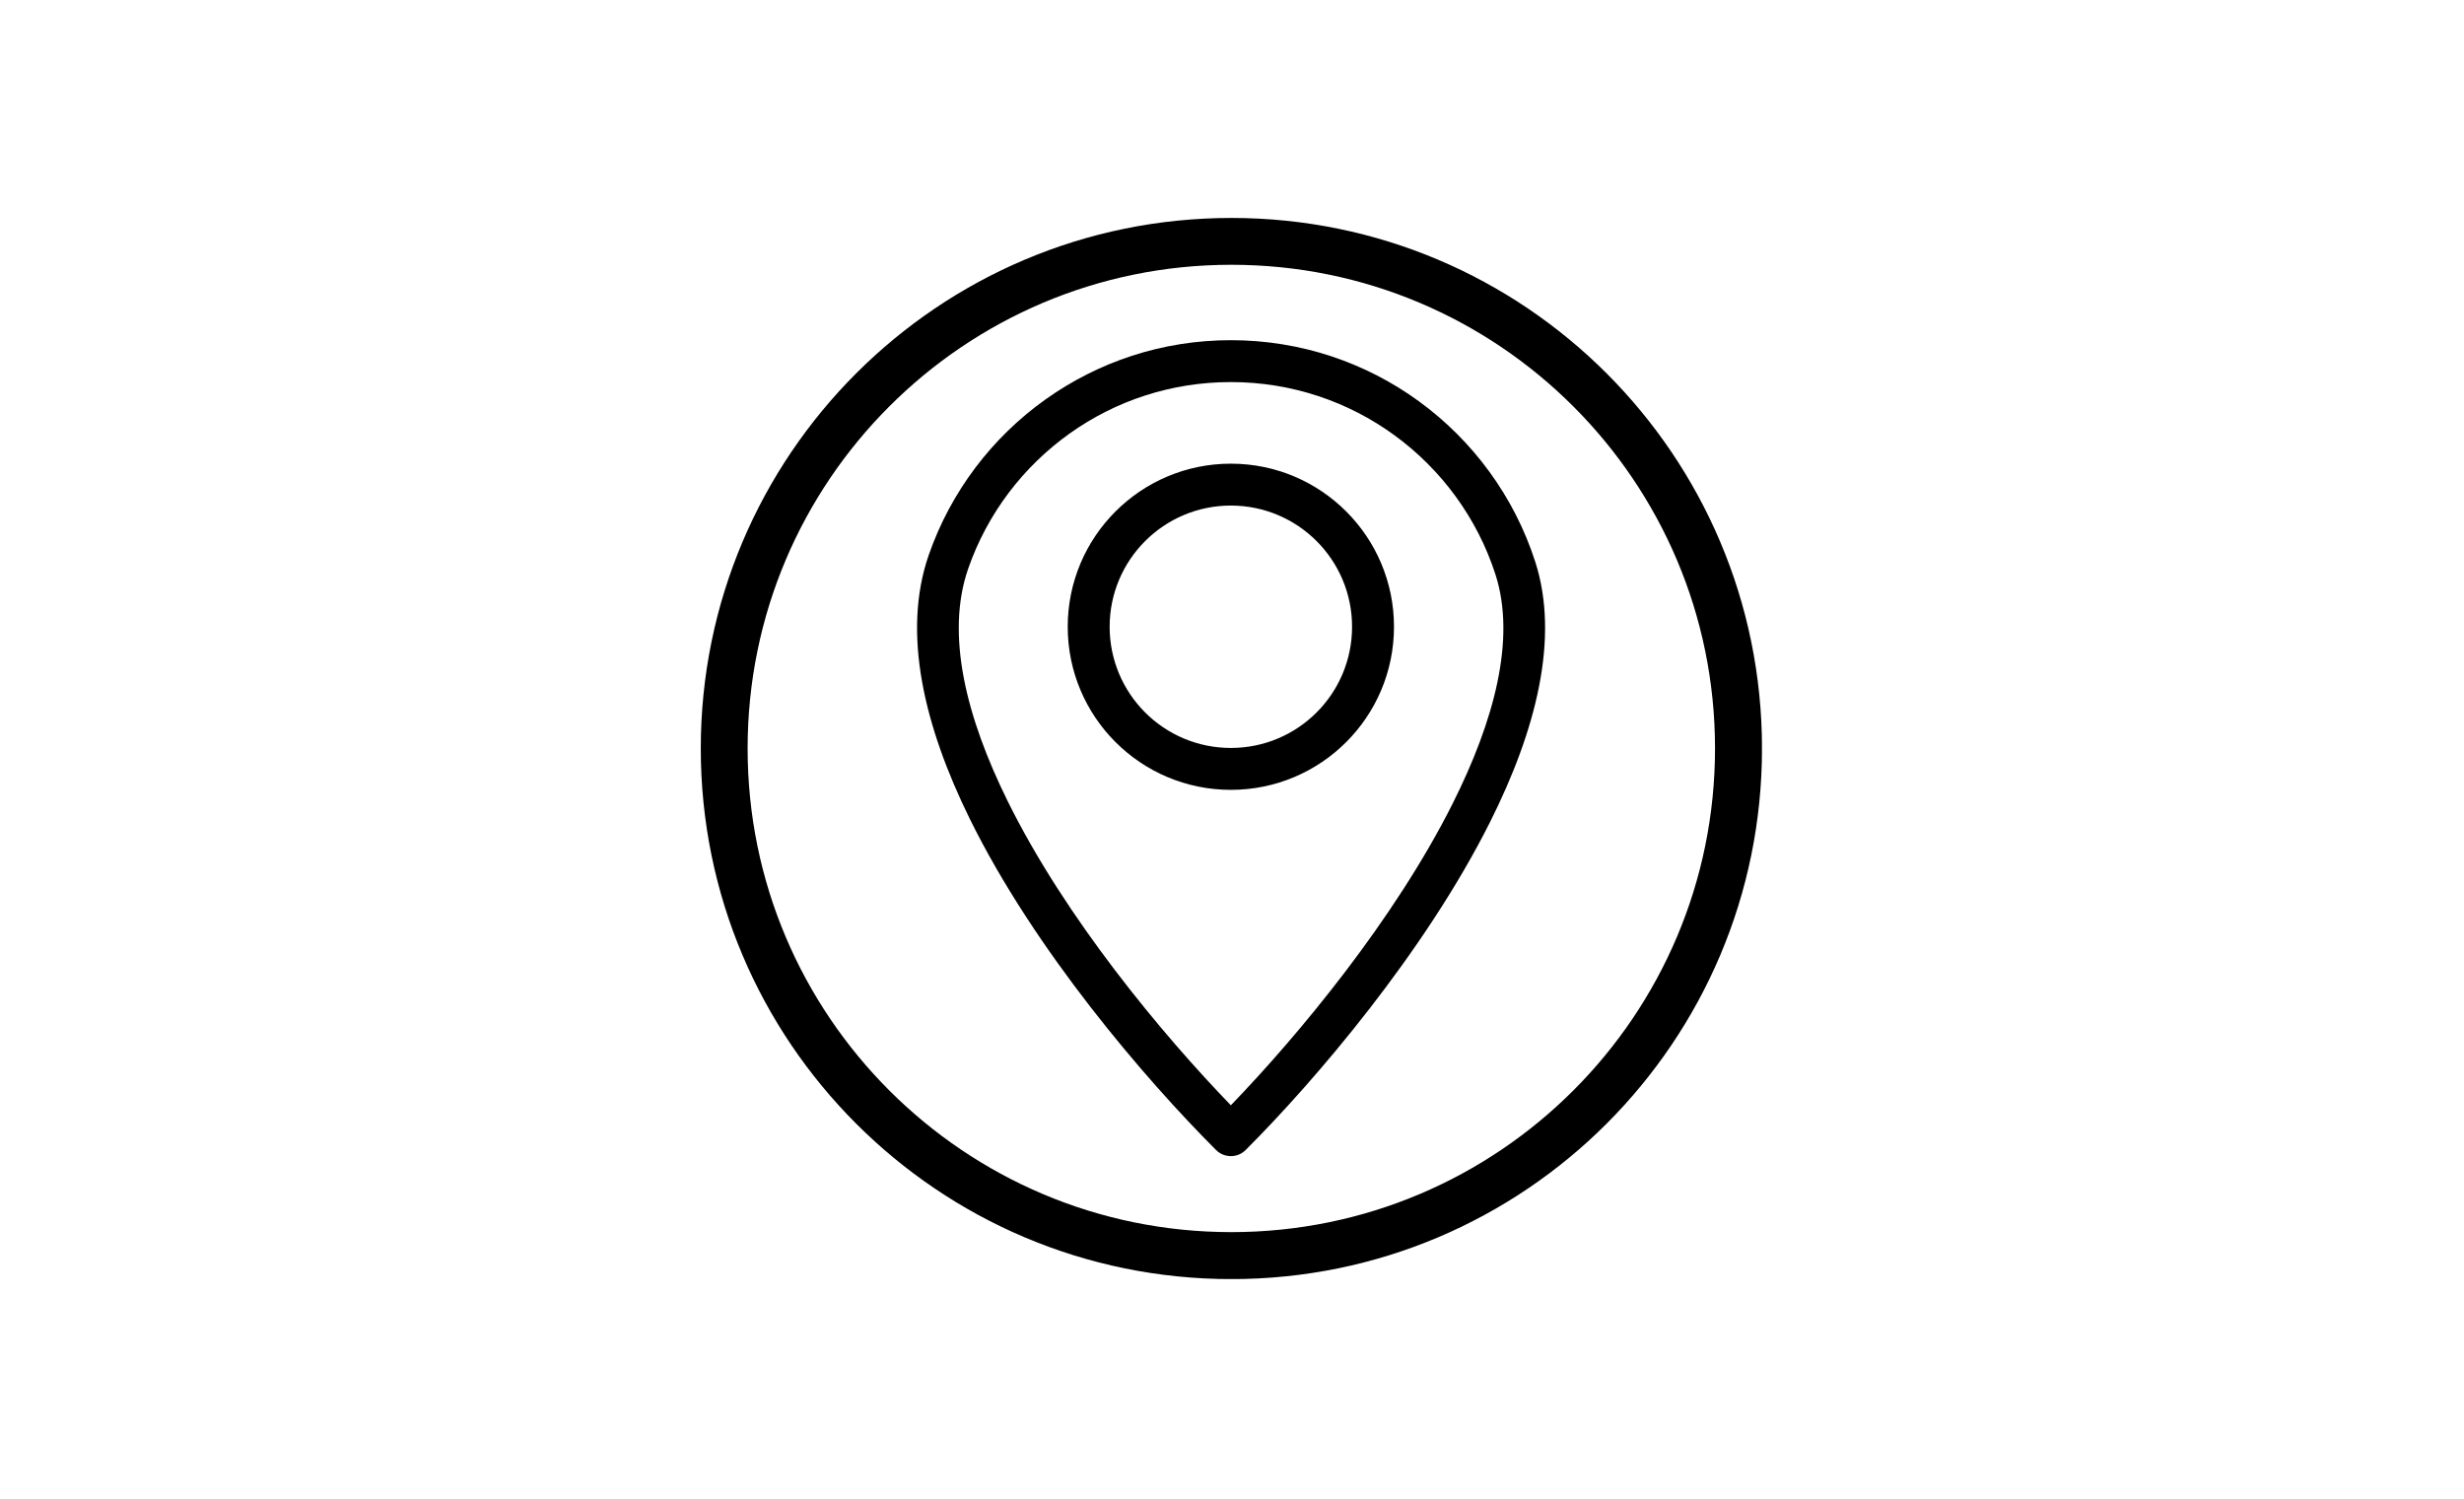 <svg xmlns="http://www.w3.org/2000/svg" xmlns:xlink="http://www.w3.org/1999/xlink" width="1366" zoomAndPan="magnify" viewBox="0 0 1024.5 623.25" height="831" preserveAspectRatio="xMidYMid meet" version="1.0"><defs><clipPath id="ae76d32d4b"><path d="M 291.375 90.625 L 732.594 90.625 L 732.594 531.844 L 291.375 531.844 Z M 291.375 90.625 " clip-rule="nonzero"/></clipPath><clipPath id="4920c227e8"><path d="M 511.996 90.625 C 390.148 90.625 291.375 189.398 291.375 311.246 C 291.375 433.09 390.148 531.867 511.996 531.867 C 633.84 531.867 732.617 433.09 732.617 311.246 C 732.617 189.398 633.84 90.625 511.996 90.625 Z M 511.996 90.625 " clip-rule="nonzero"/></clipPath><clipPath id="03a6e87f10"><path d="M 381.305 141.453 L 642.43 141.453 L 642.43 480.734 L 381.305 480.734 Z M 381.305 141.453 " clip-rule="nonzero"/></clipPath></defs><g clip-path="url(#ae76d32d4b)"><g clip-path="url(#4920c227e8)"><path stroke-linecap="butt" transform="matrix(0.749, 0, 0, 0.749, 291.374, 90.624)" fill="none" stroke-linejoin="miter" d="M 294.517 0.001 C 131.858 0.001 0.002 131.858 0.002 294.517 C 0.002 457.171 131.858 589.032 294.517 589.032 C 457.171 589.032 589.033 457.171 589.033 294.517 C 589.033 131.858 457.171 0.001 294.517 0.001 Z M 294.517 0.001 " stroke="#000000" stroke-width="52" stroke-opacity="1" stroke-miterlimit="4"/></g></g><g clip-path="url(#03a6e87f10)"><path fill="#000000" d="M 511.773 141.453 C 540.965 141.453 567.977 150.867 589.918 166.828 C 612.418 183.203 629.59 206.477 638.328 233.562 C 648.609 265.422 638.535 303.969 619.527 341.848 C 592.363 396.004 546.863 449.262 517.934 478.188 C 514.535 481.586 509.012 481.586 505.613 478.188 L 505.539 478.113 C 475.992 448.551 430.105 395.066 403.242 340.523 C 384.422 302.309 374.863 263.352 386.145 230.82 C 395.305 204.449 412.512 181.855 434.809 166.012 C 456.555 150.543 483.113 141.453 511.773 141.453 Z M 579.699 180.914 C 560.652 167.055 537.168 158.871 511.773 158.871 C 486.824 158.871 463.727 166.754 444.883 180.16 C 425.453 193.965 410.492 213.598 402.555 236.473 C 393.02 263.934 401.863 298.395 418.832 332.832 C 442.898 381.691 483.168 430 511.773 459.594 C 539.863 430.484 579.742 382.477 604.016 334.094 C 621.168 299.902 630.465 265.766 621.793 238.867 C 614.207 215.375 599.281 195.164 579.699 180.914 " fill-opacity="1" fill-rule="nonzero"/></g><path fill="#000000" d="M 511.773 192.801 C 530.5 192.801 547.457 200.395 559.734 212.668 C 572.008 224.941 579.605 241.898 579.605 260.621 C 579.605 279.344 572.008 296.301 559.734 308.574 C 547.457 320.848 530.5 328.43 511.773 328.43 C 493.047 328.43 476.09 320.848 463.812 308.574 C 451.539 296.301 443.945 279.344 443.945 260.621 C 443.945 241.898 451.539 224.941 463.812 212.668 C 476.09 200.395 493.047 192.801 511.773 192.801 Z M 547.414 224.984 C 538.301 215.863 525.688 210.219 511.773 210.219 C 497.859 210.219 485.258 215.863 476.133 224.984 C 467.02 234.102 461.375 246.707 461.375 260.621 C 461.375 274.535 467.02 287.133 476.133 296.258 C 485.258 305.371 497.859 311.012 511.773 311.012 C 525.688 311.012 538.301 305.371 547.414 296.258 C 556.539 287.133 562.172 274.535 562.172 260.621 C 562.172 246.707 556.539 234.102 547.414 224.984 " fill-opacity="1" fill-rule="nonzero"/></svg>